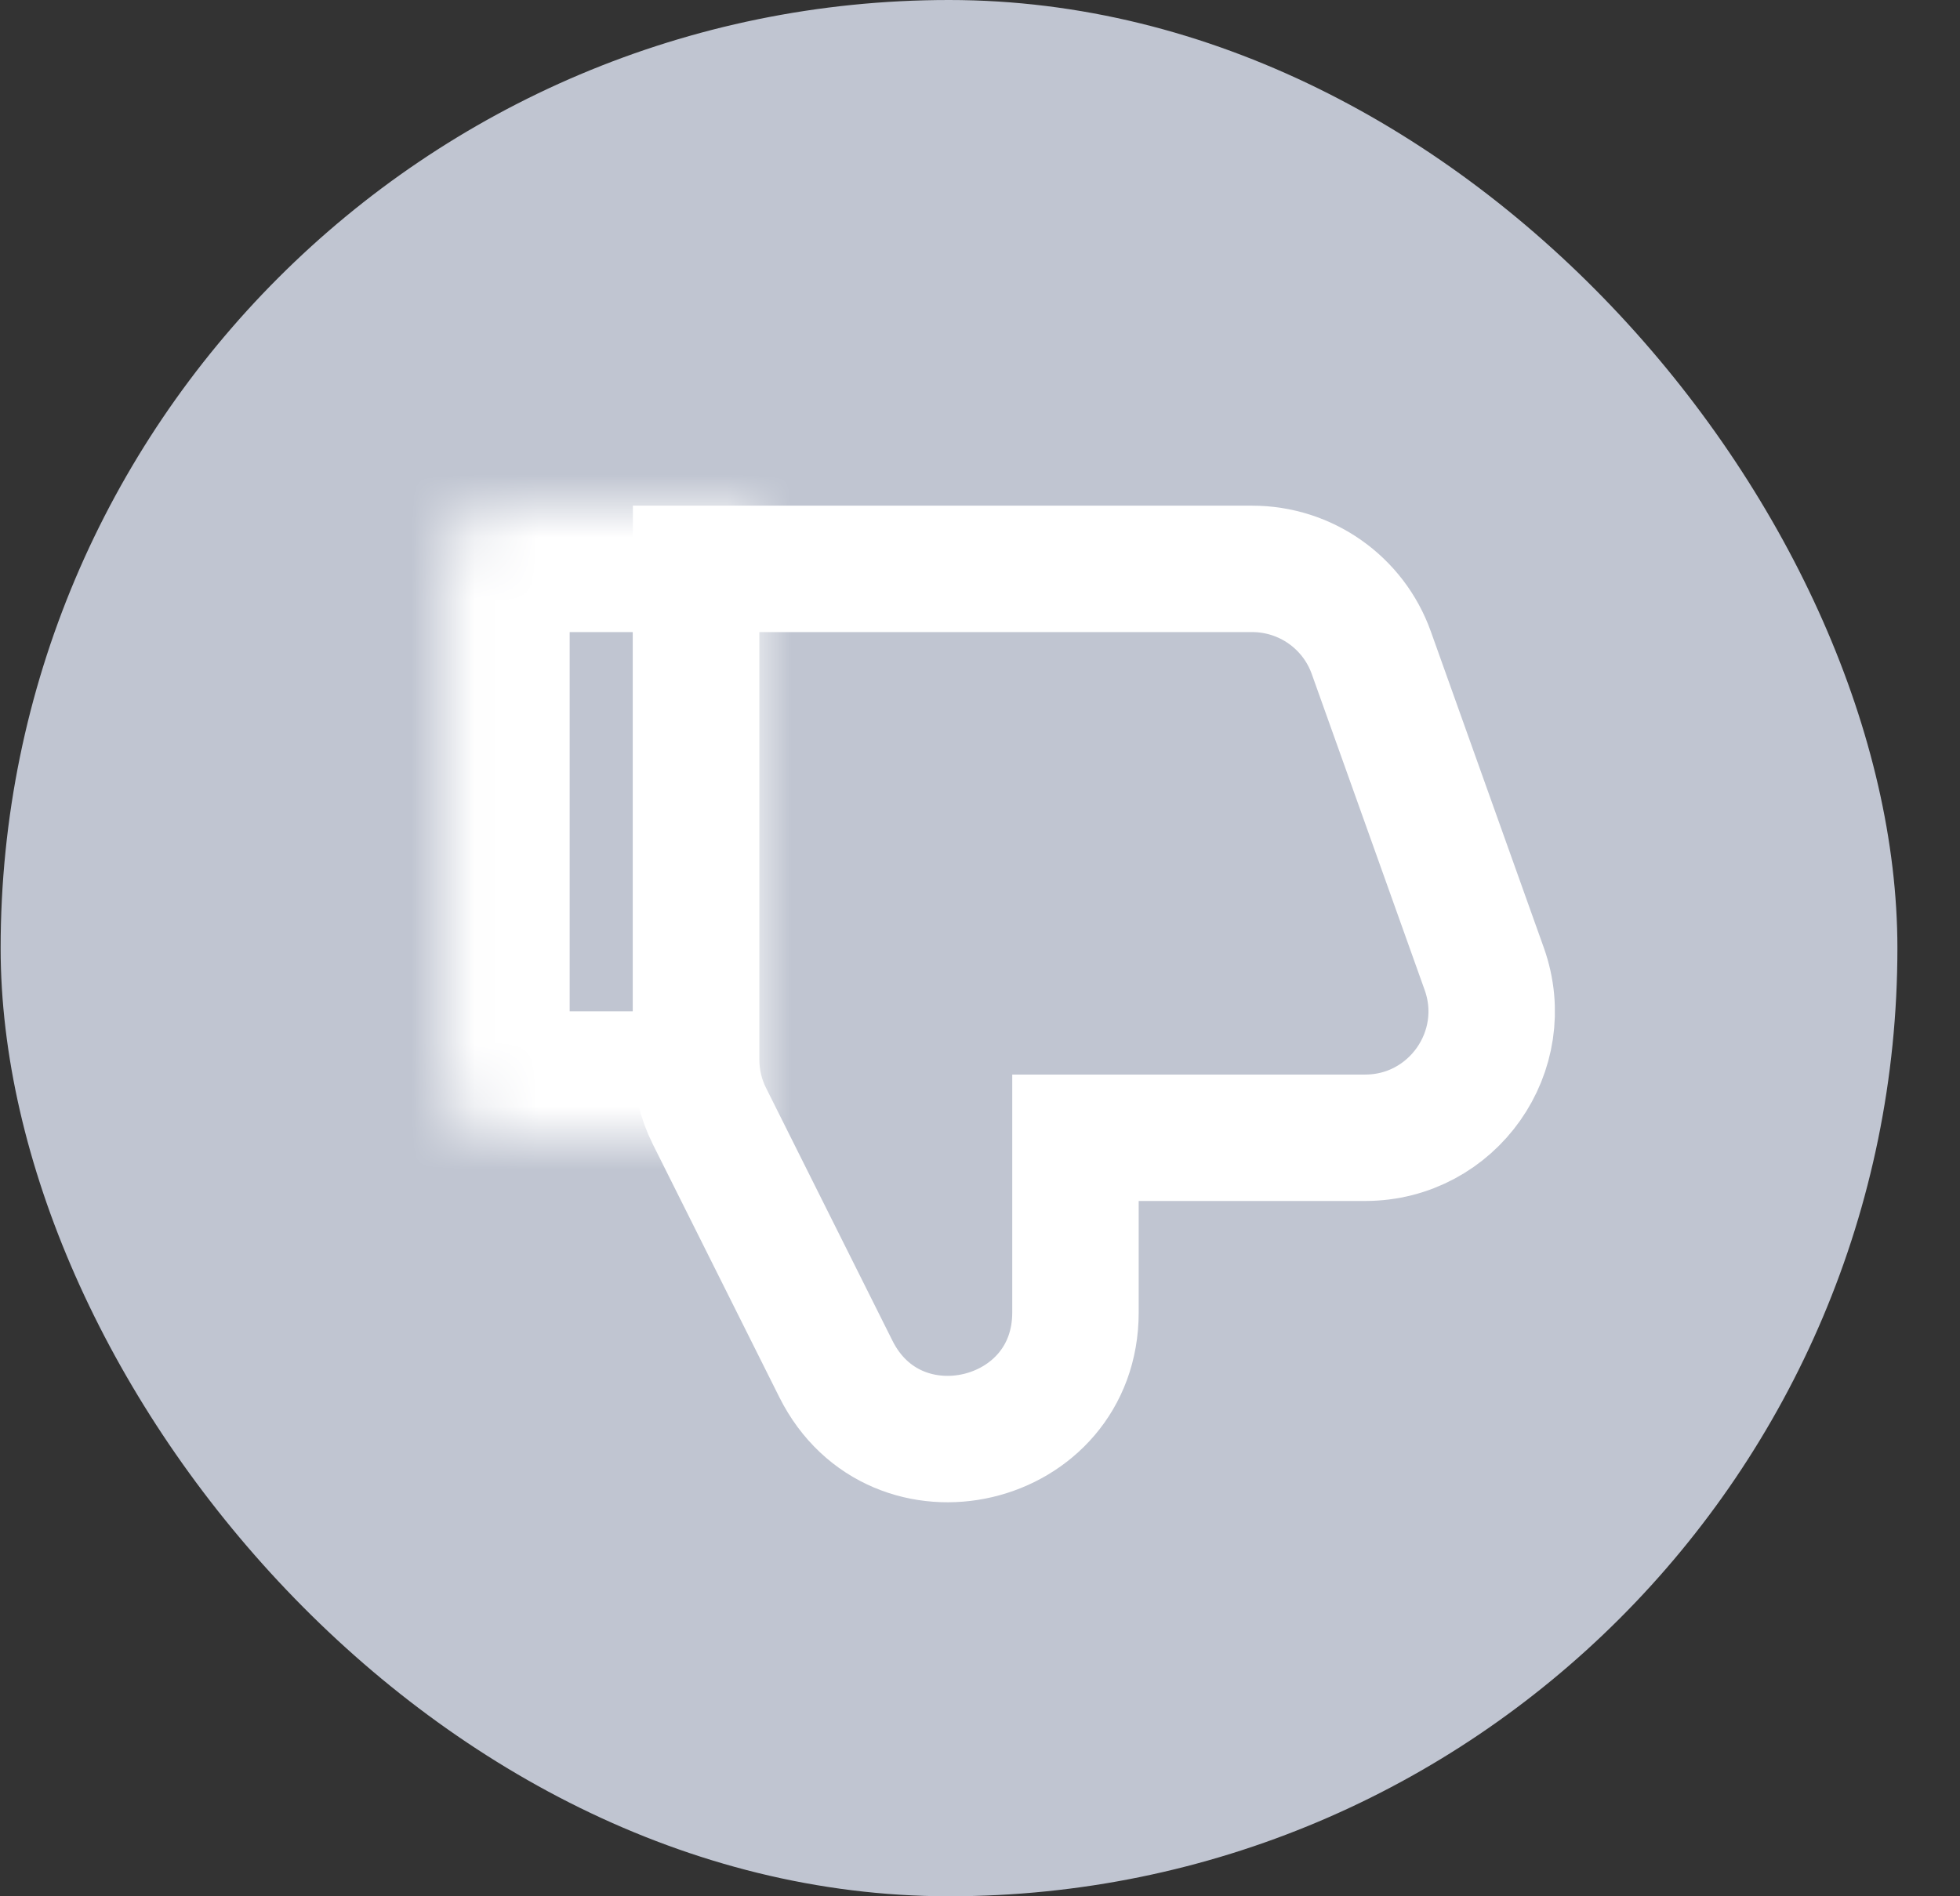<svg width="31" height="30" viewBox="0 0 31 30" fill="none" xmlns="http://www.w3.org/2000/svg">
<rect x="0" y="0" width="31" height="30" fill="#333333" stroke="none"/>
<rect x="0.01" width="30" height="30" rx="15" fill="#C0C5D1"/>
<path d="M11.01 10V9H12.01H19.805C20.651 9 21.405 9.531 21.689 10.327L23.475 15.327C23.94 16.63 22.974 18 21.591 18H17.01V20.764C17.01 22.874 14.165 23.546 13.221 21.658L11.221 17.658C11.082 17.381 11.01 17.074 11.01 16.764V10Z" stroke="white" stroke-width="2"/>
<mask id="path-3-inside-1" fill="white">
<path d="M7.01 17C7.01 17.552 7.458 18 8.01 18H12.01V8H8.01C7.458 8 7.01 8.448 7.01 9V17Z"/>
</mask>
<path d="M7.01 17C7.01 17.552 7.458 18 8.01 18H12.01V8H8.01C7.458 8 7.01 8.448 7.01 9V17Z" stroke="white" stroke-width="4" mask="url(#path-3-inside-1)"/>
</svg>
